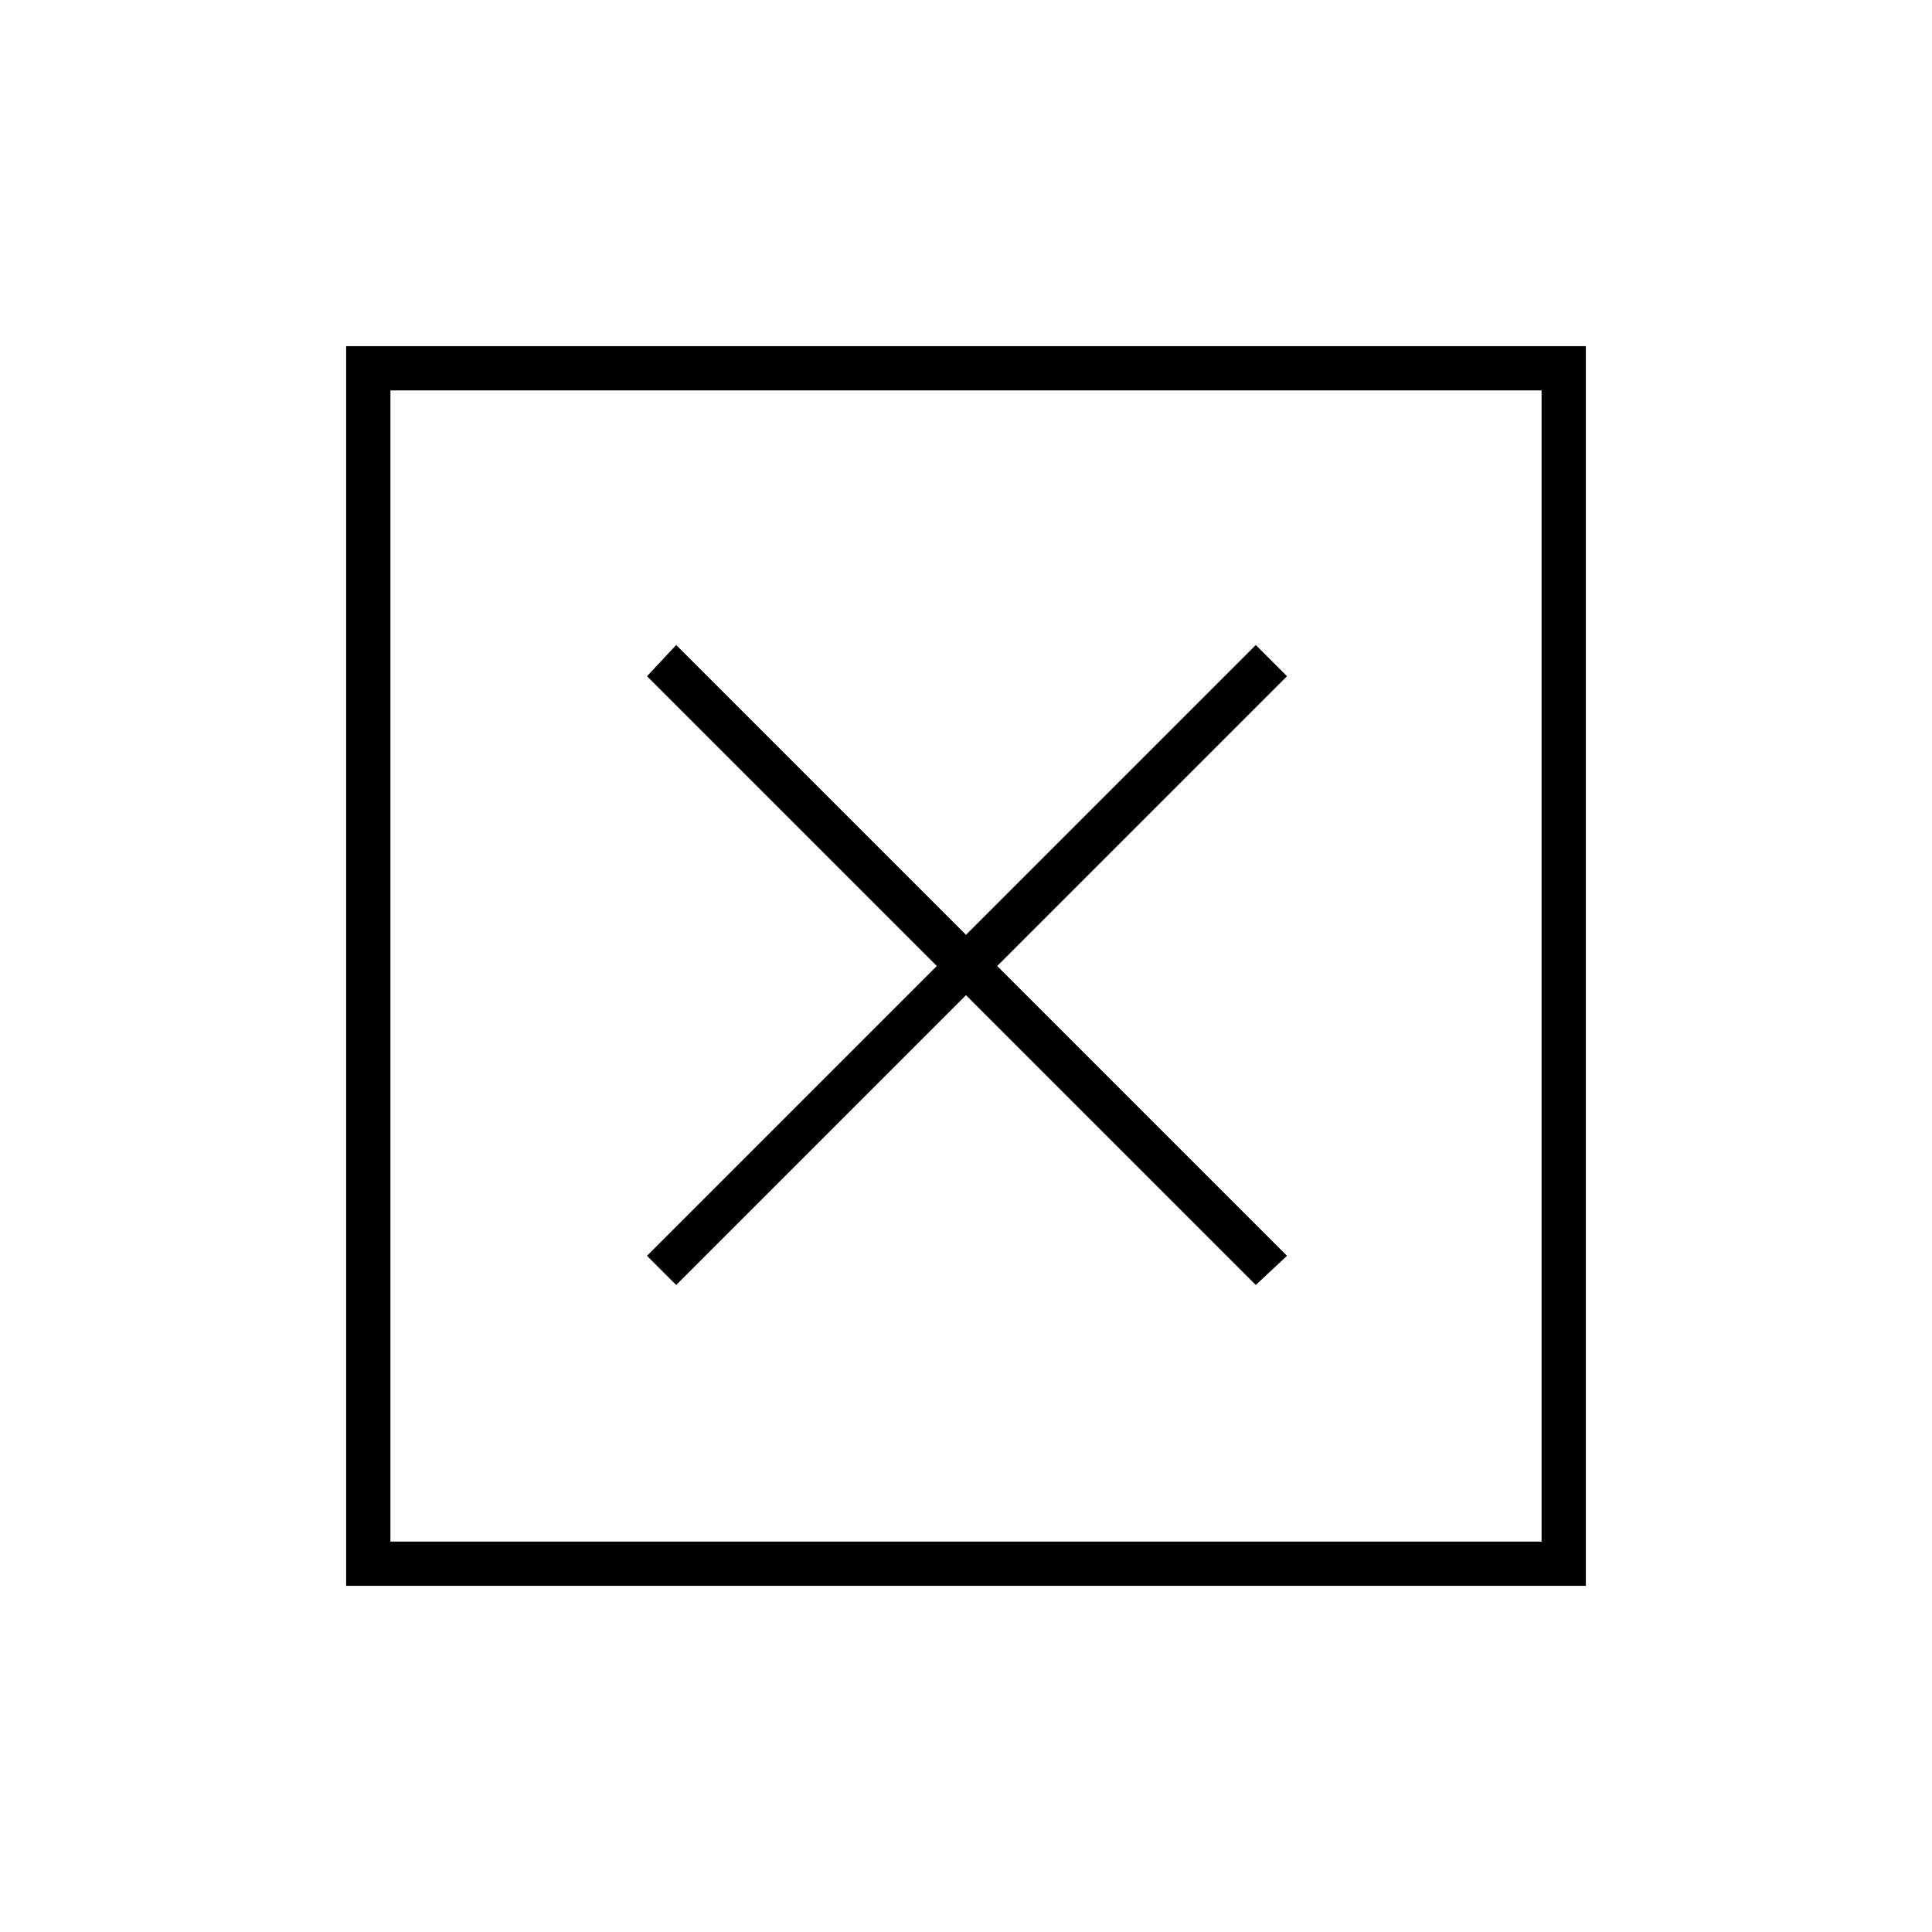 <svg xmlns="http://www.w3.org/2000/svg" height="48" viewBox="0 -960 960 960" width="48"><path d="M194-194h572v-572H194v572Zm-22 22v-616h616v616H172Zm164-149.5 144-144 144 144 15.5-14.5-144-144 144-144-15.5-15.5-144 144-144-144-14.5 15.5 144 144-144 144 14.5 14.5ZM194-194v-572 572Z"/></svg>